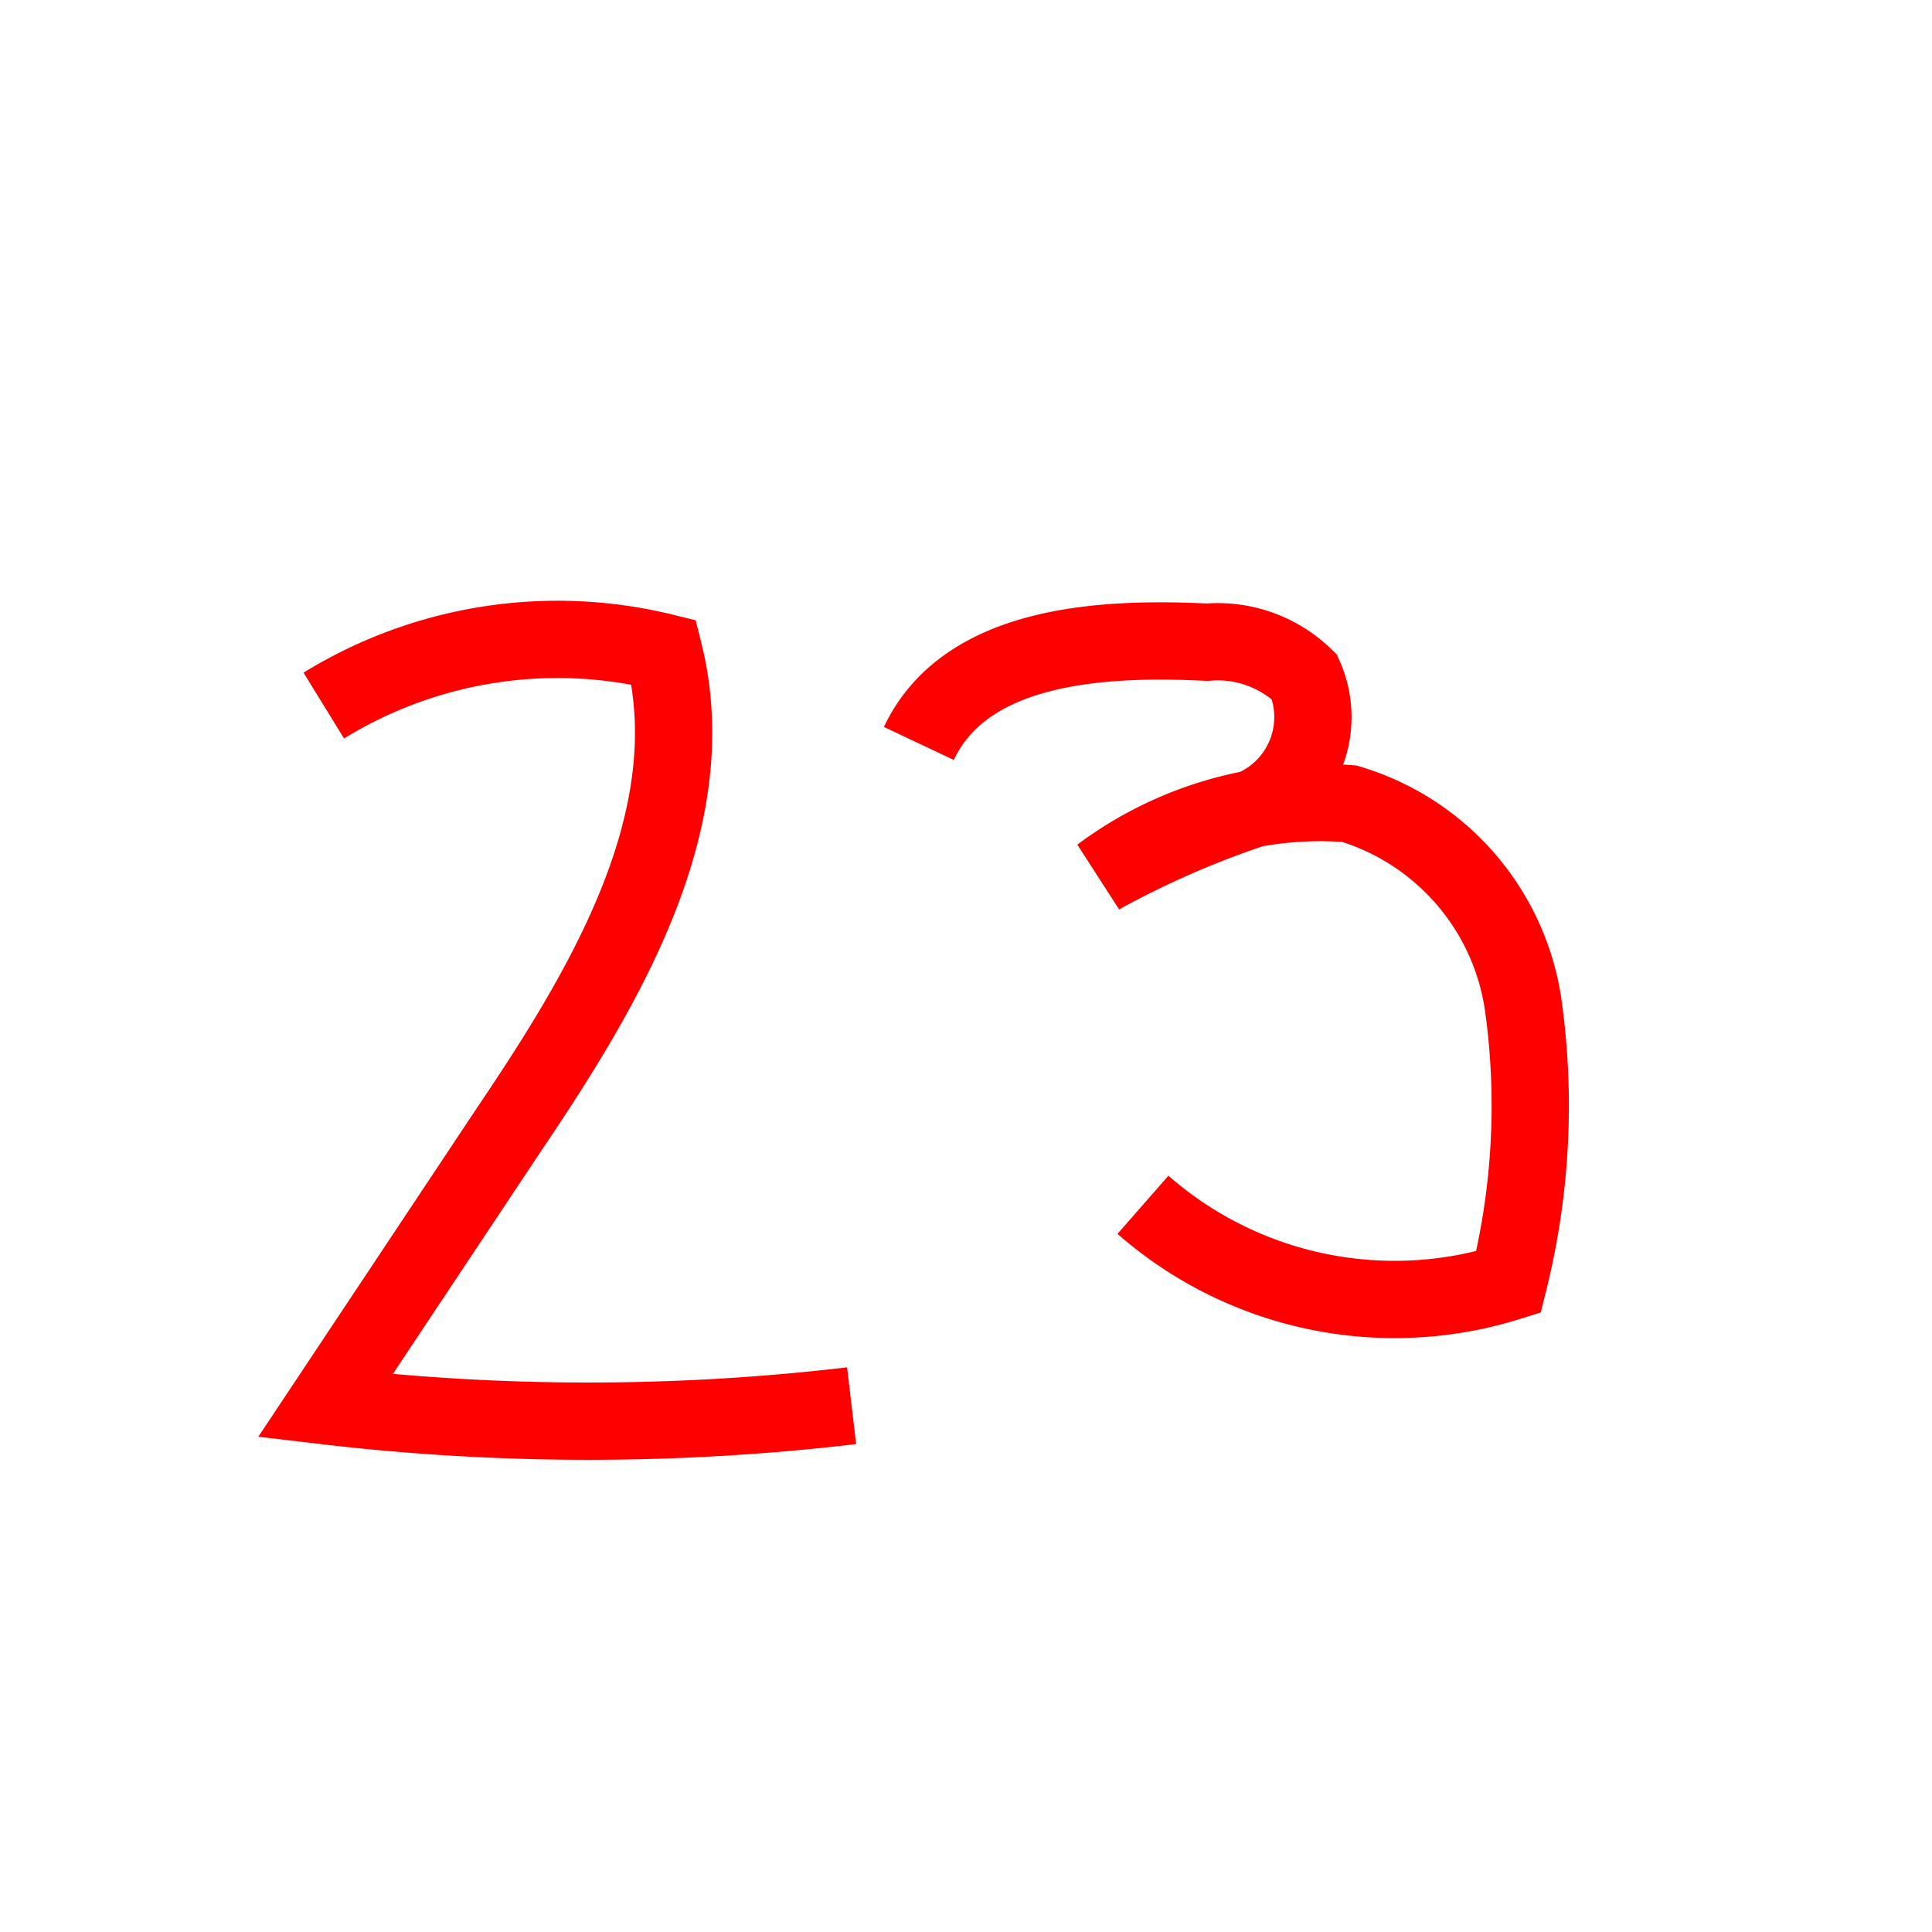 <svg id="everything" xmlns="http://www.w3.org/2000/svg" viewBox="0 0 25 25">
  <defs>
    <style>
      .cls-1 {
        fill: none;
        stroke: red;
        stroke-miterlimit: 10;
      }
    </style>
  </defs>
  <title>n</title>
  <g>
    <path class="cls-1" d="M4.19,9.13a5.77,5.77,0,0,1,4.4-.69c0.54,2.16-.75,4.32-2,6.17L4.21,18.19a29.12,29.12,0,0,0,6.81,0"/>
    <path class="cls-1" d="M11.89,9.62c0.6-1.27,2.33-1.38,3.73-1.31a1.61,1.61,0,0,1,1.26.45,1.29,1.29,0,0,1-.71,1.72,11.85,11.85,0,0,0-1.93.85,4.75,4.75,0,0,1,3.22-.93A3.2,3.2,0,0,1,19.71,13a9.4,9.4,0,0,1-.19,3.59,4.94,4.94,0,0,1-4.73-1"/>
  </g>
</svg>
